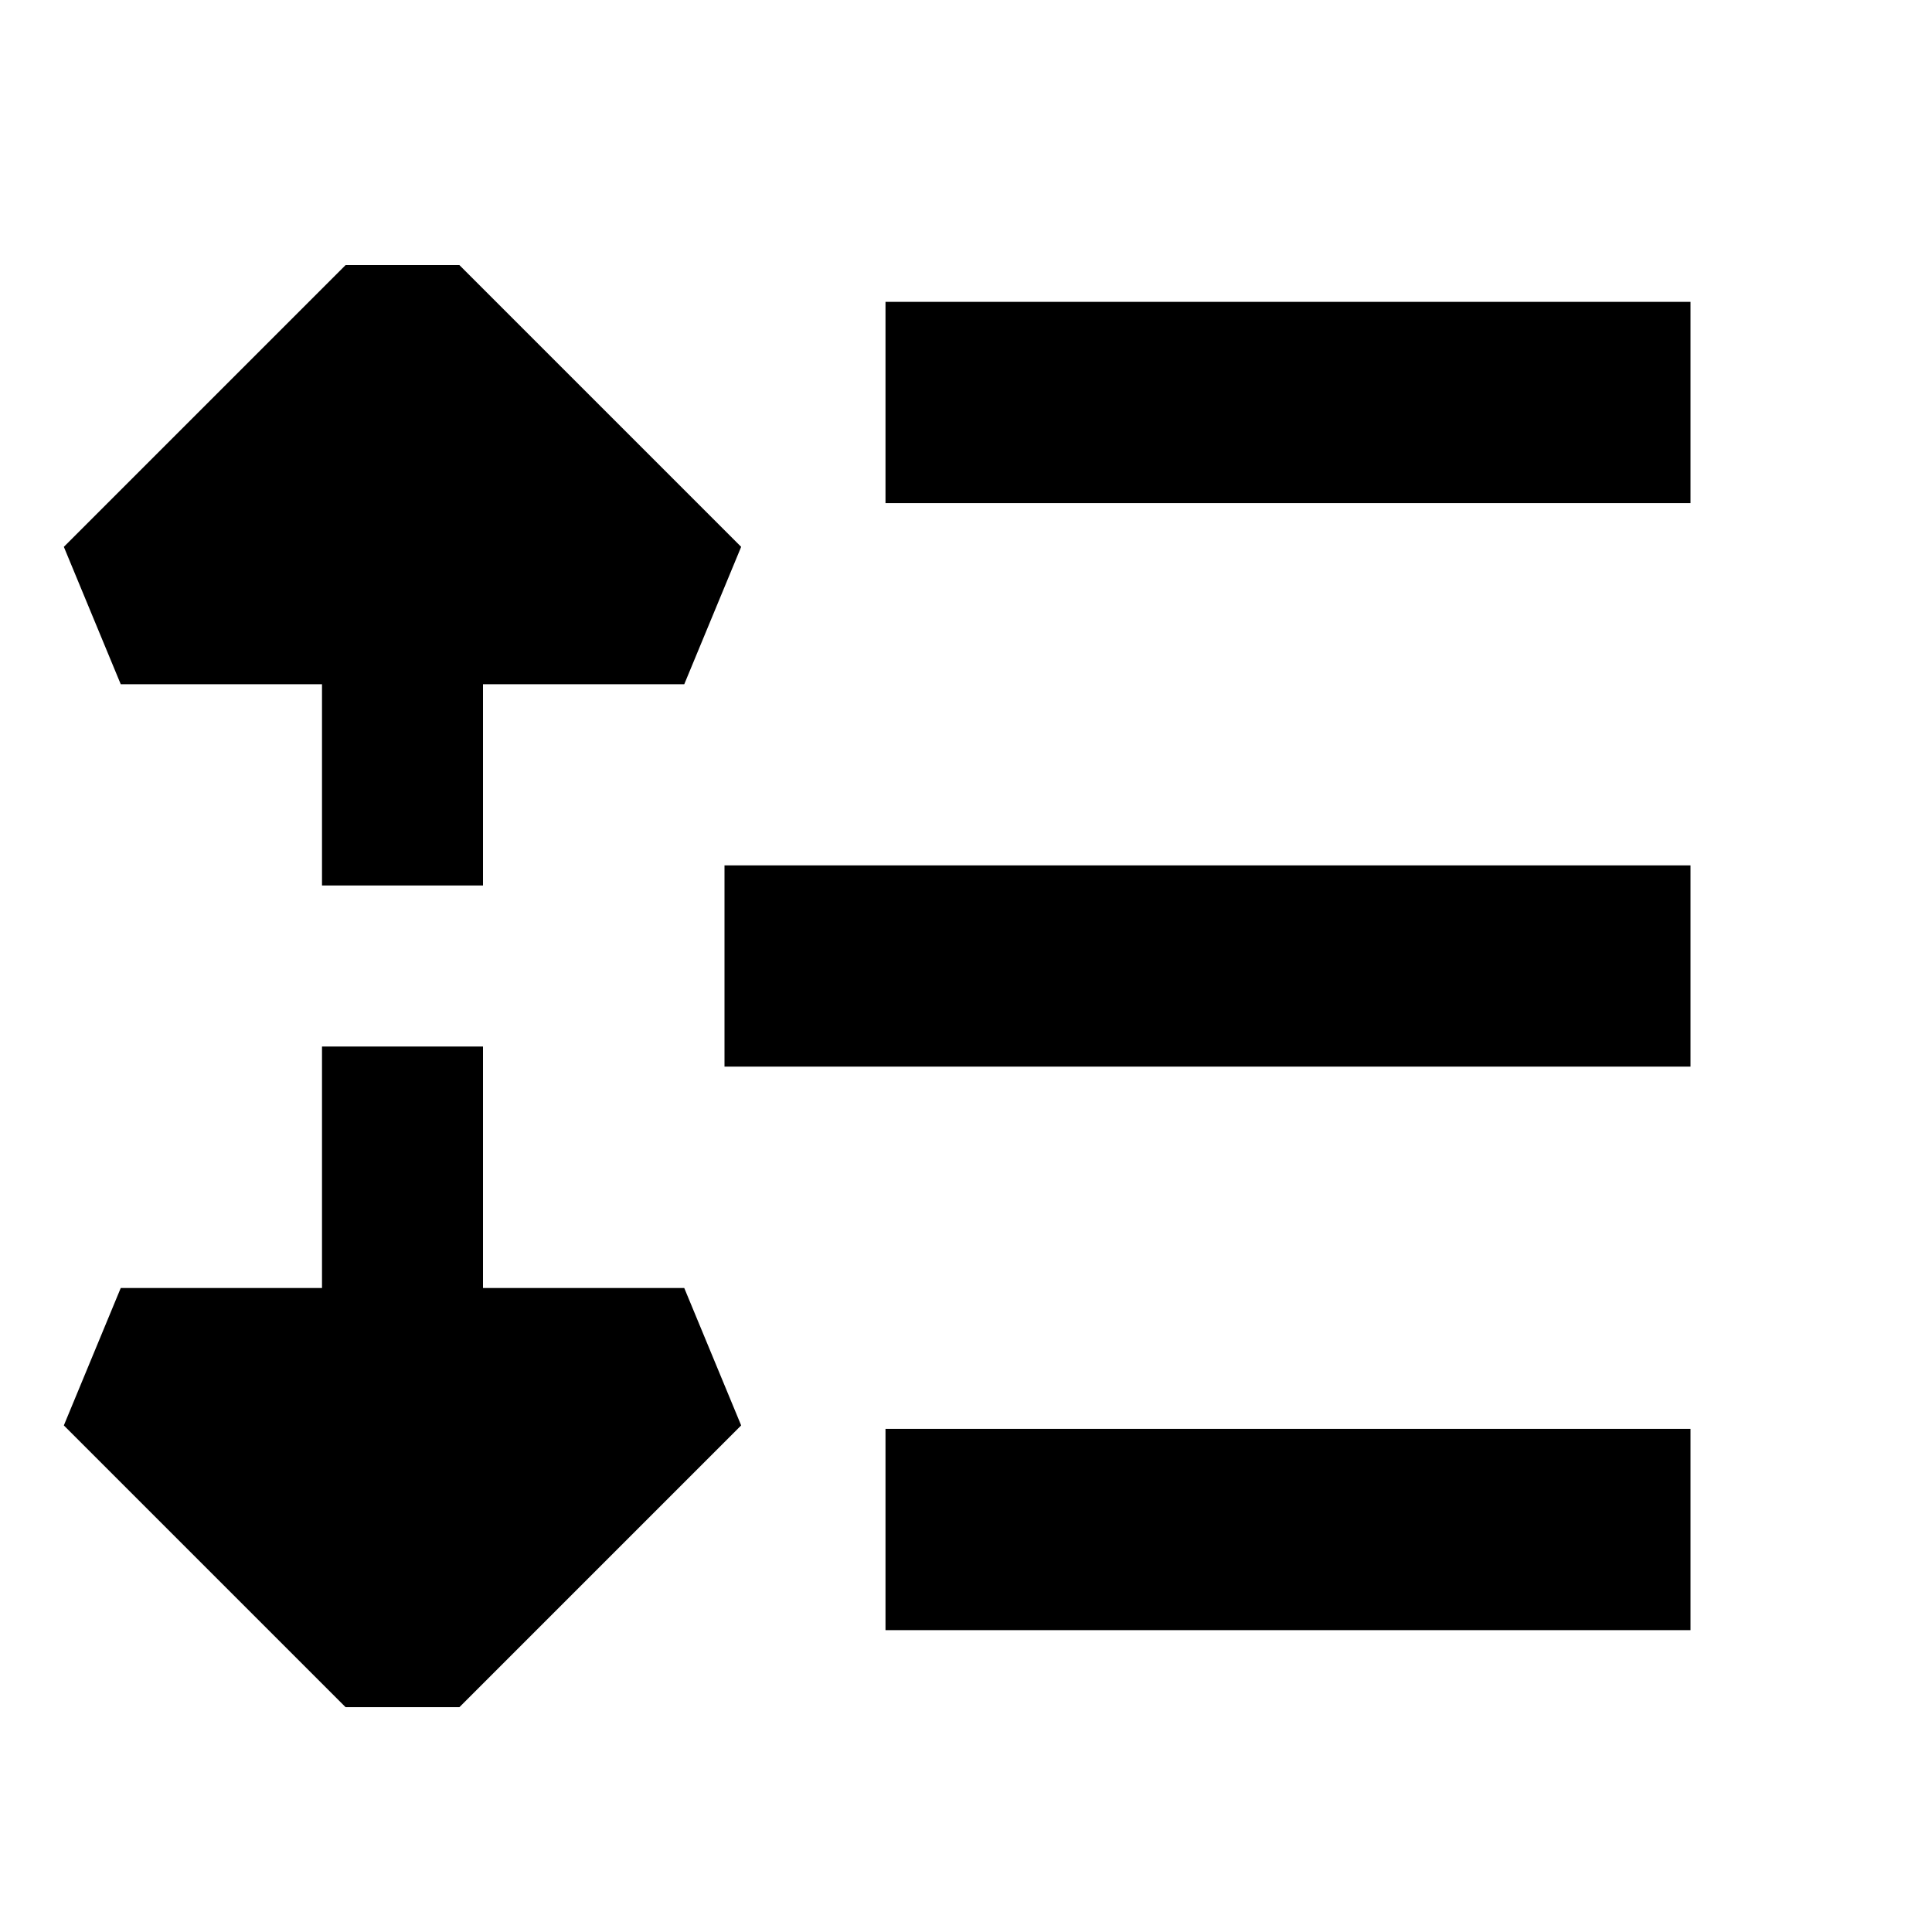 <svg xmlns="http://www.w3.org/2000/svg" width="24" height="24" fill="none">
  <path
    fill="currentColor"
    d="m.793 6.793 3.5-3.5h1.414l3.5 3.5L8.5 8.5H6V11H4V8.5H1.5zM11 3.75h10v2.5H11zm-2 7h12v2.5H9zm12 7H11v2.5h10zM6 16h2.5l.707 1.707-3.5 3.5H4.293l-3.5-3.5L1.5 16H4v-3h2z"
  />
</svg>
